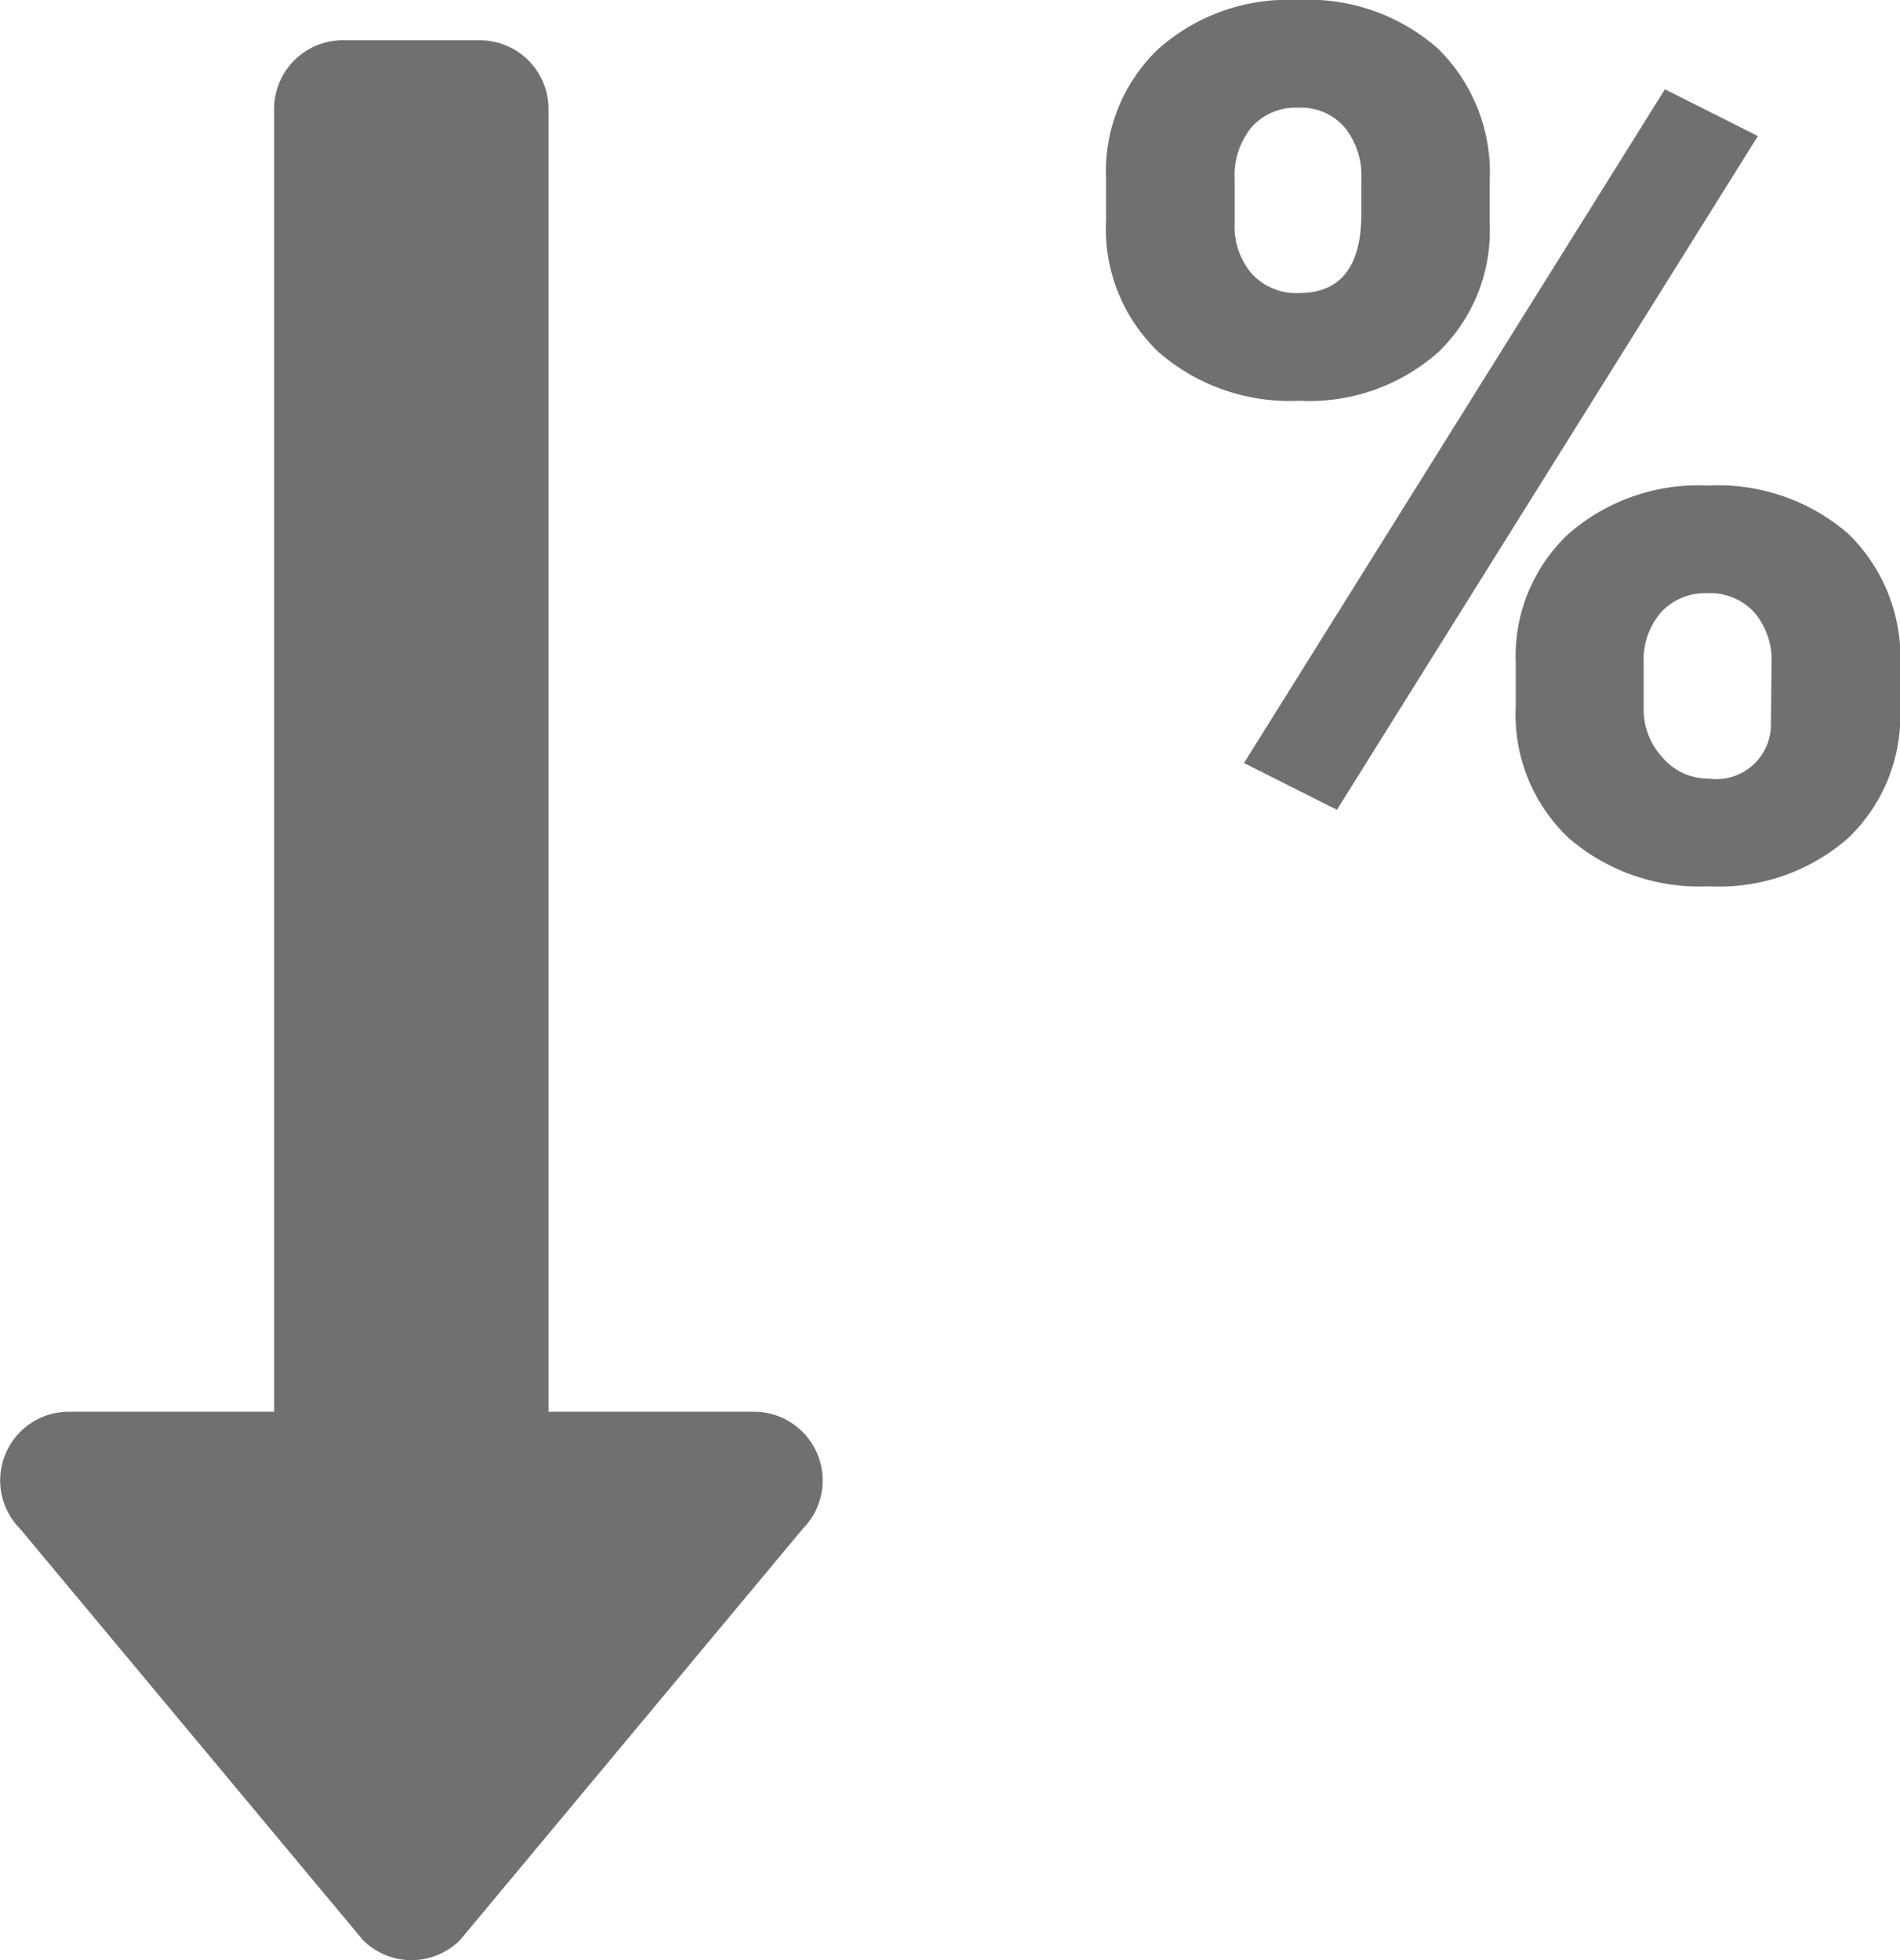 <svg xmlns="http://www.w3.org/2000/svg" width="47.009" height="48.5" viewBox="0 0 47.009 48.5"><g transform="translate(-2364.635 -3485)"><path d="M18.661,36.179H13.571V3.946a1.7,1.7,0,0,0-1.7-1.7H8.482a1.7,1.7,0,0,0-1.7,1.7V36.179H1.7a1.7,1.7,0,0,0-1.2,2.9L8.981,49.253a1.7,1.7,0,0,0,2.4,0l8.482-10.179A1.7,1.7,0,0,0,18.661,36.179Z" transform="translate(2364.635 3483.75)" fill="#707070"/><path d="M1.318-17.227A4.186,4.186,0,0,1,2.607-20.42a4.833,4.833,0,0,1,3.457-1.216,4.839,4.839,0,0,1,3.472,1.208,4.3,4.3,0,0,1,1.274,3.274V-16.1A4.164,4.164,0,0,1,9.536-12.92a4.815,4.815,0,0,1-3.442,1.2,4.946,4.946,0,0,1-3.464-1.194,4.206,4.206,0,0,1-1.311-3.274ZM4.5-16.1a1.789,1.789,0,0,0,.425,1.238,1.49,1.49,0,0,0,1.172.476q1.538,0,1.538-1.963v-.879a1.887,1.887,0,0,0-.41-1.252,1.425,1.425,0,0,0-1.157-.491,1.455,1.455,0,0,0-1.143.476A1.877,1.877,0,0,0,4.5-17.2ZM11.455-5.229a4.146,4.146,0,0,1,1.3-3.193,4.874,4.874,0,0,1,3.45-1.2,4.926,4.926,0,0,1,3.472,1.187,4.275,4.275,0,0,1,1.289,3.311V-4.1A4.182,4.182,0,0,1,19.688-.908,4.836,4.836,0,0,1,16.23.293,4.946,4.946,0,0,1,12.766-.9a4.206,4.206,0,0,1-1.311-3.274ZM14.619-4.1a1.749,1.749,0,0,0,.469,1.208,1.481,1.481,0,0,0,1.143.52,1.35,1.35,0,0,0,1.538-1.348l.015-1.509a1.811,1.811,0,0,0-.425-1.252A1.472,1.472,0,0,0,16.2-6.958a1.484,1.484,0,0,0-1.128.447A1.787,1.787,0,0,0,14.619-5.3ZM7.031-1.6l-2.3-1.157,10.415-16.67,2.3,1.157Z" transform="translate(2390.682 3506.636)" fill="#707070"/></g></svg>
